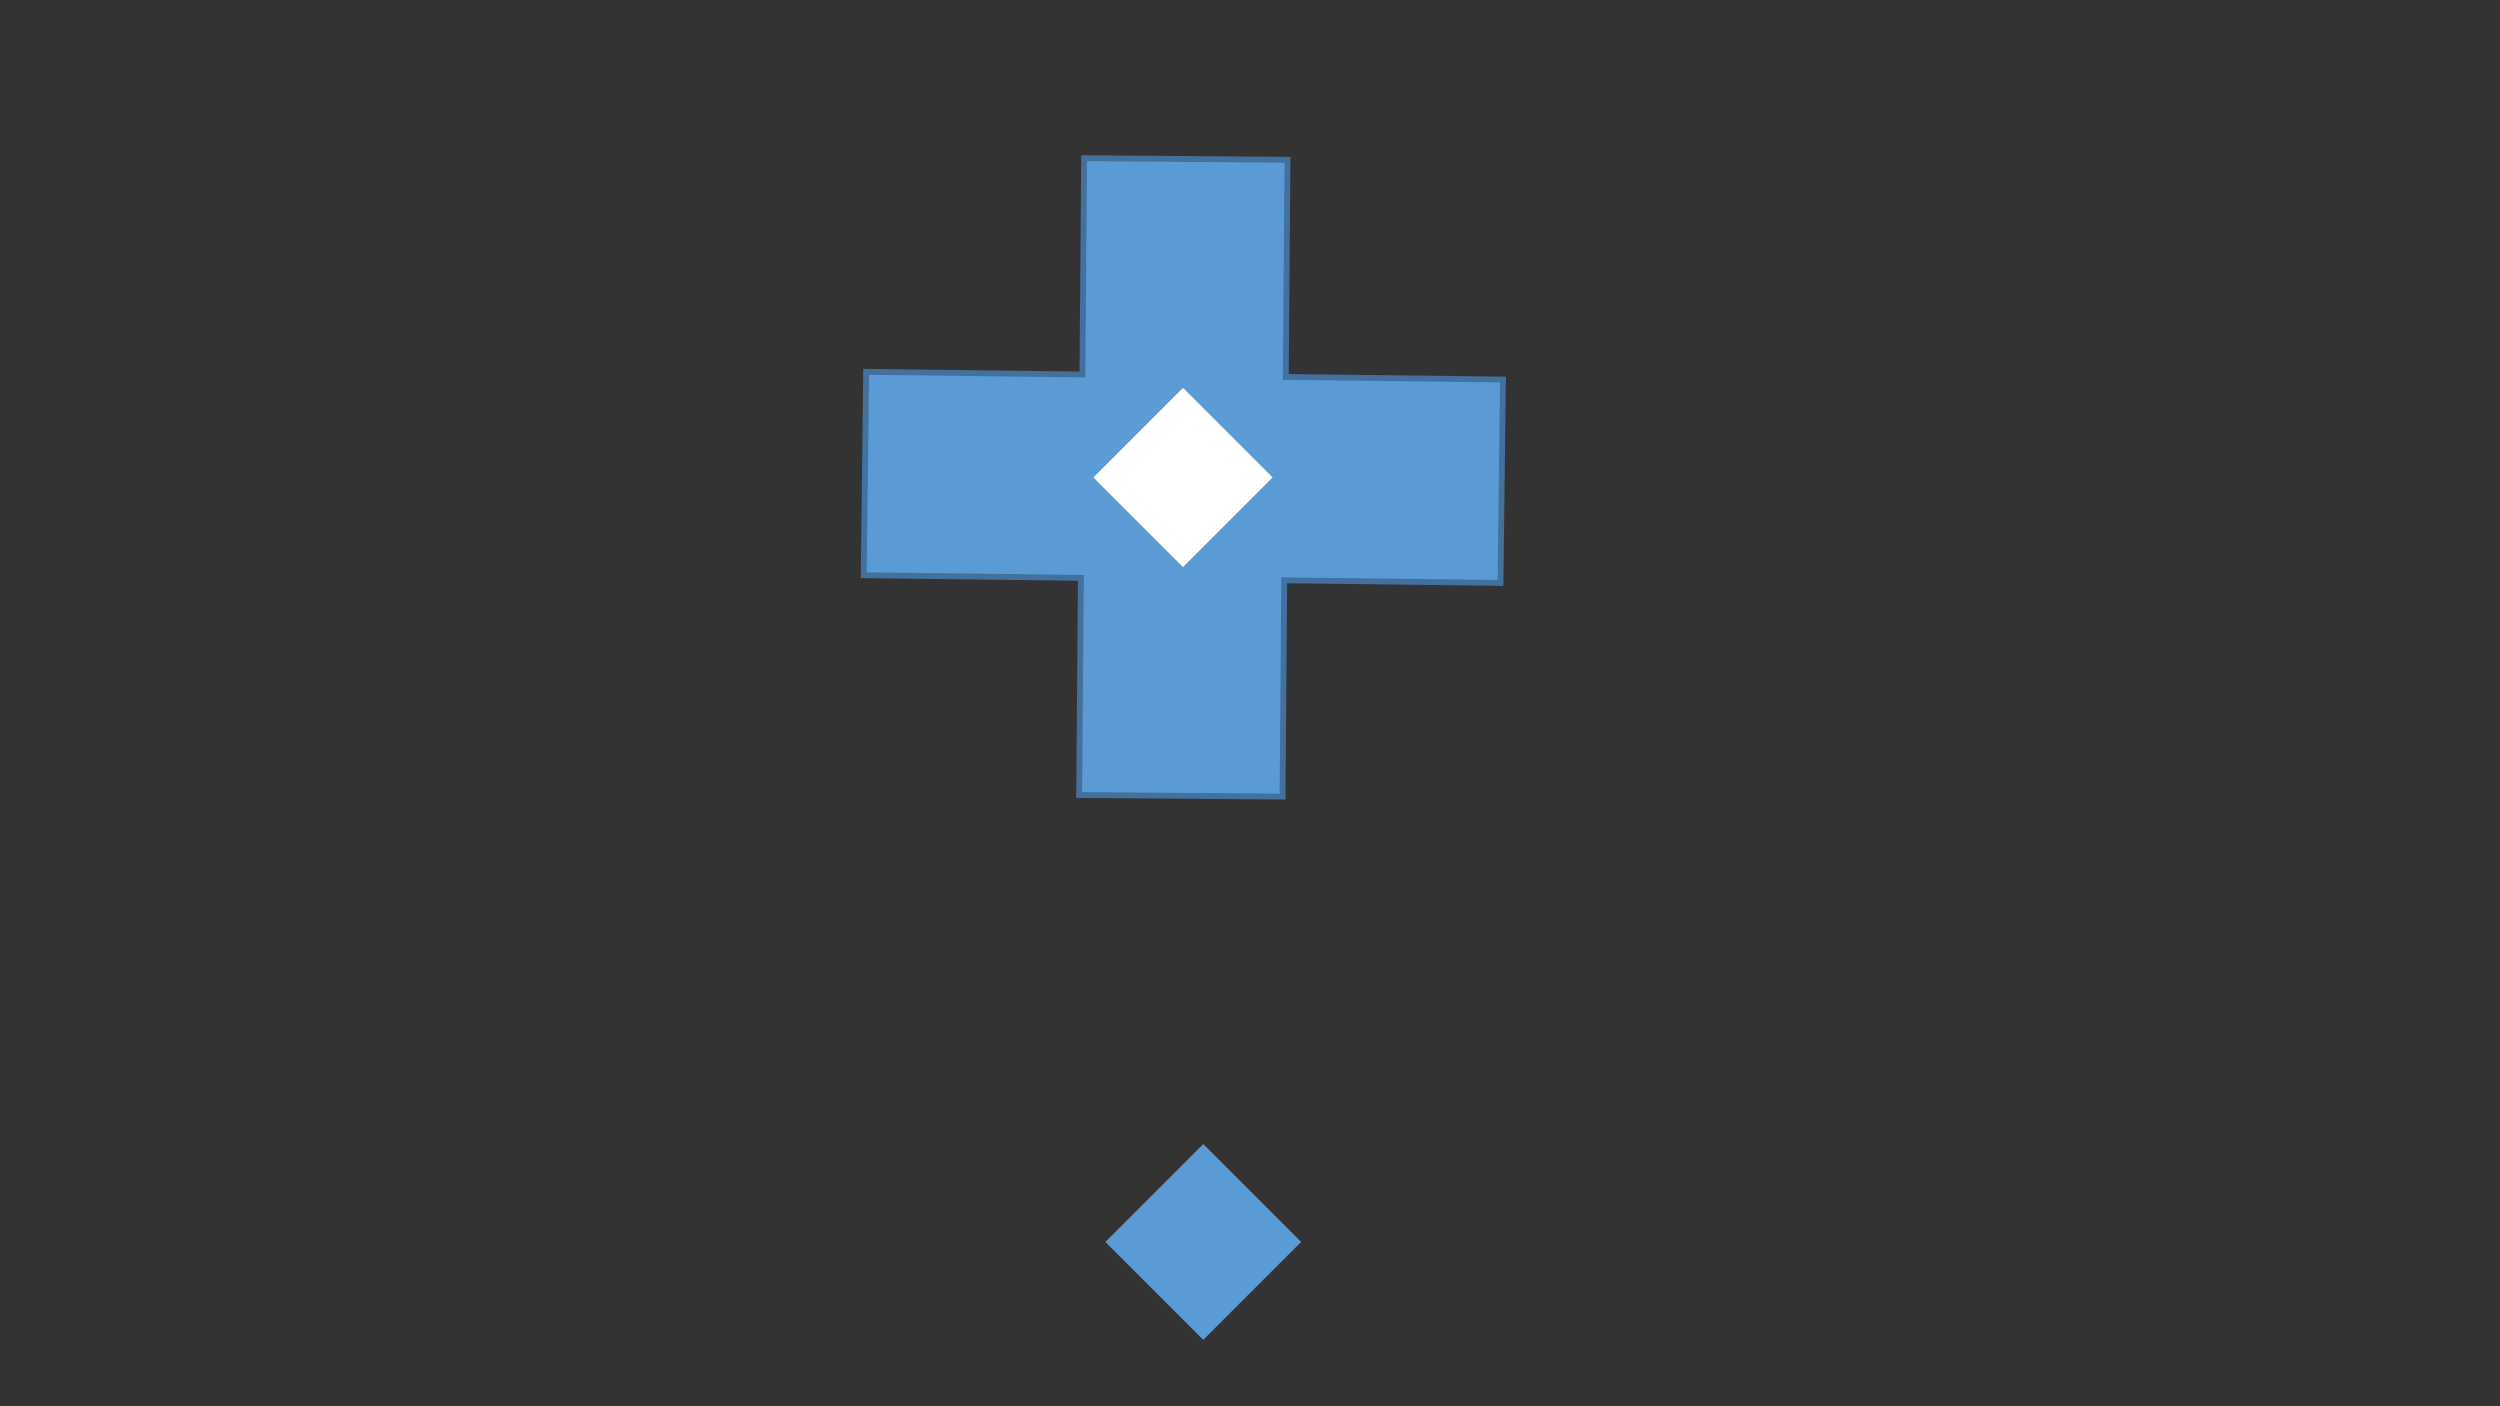 <?xml version="1.0" encoding="utf-8" ?>
<svg baseProfile="full" height="720.0" version="1.1" width="1280.0" xmlns="http://www.w3.org/2000/svg" xmlns:ev="http://www.w3.org/2001/xml-events" xmlns:xlink="http://www.w3.org/1999/xlink">
  <rect width="100%" height="100%" fill="#333333" stroke="none"/>
  <defs>
    <style type="text/css">
<![CDATA[.non-scaling-stroke { vector-effect: non-scaling-stroke; }]]>    </style>
  </defs>
  <svg id="static_1">
    <defs/>
    <path class="non-scaling-stroke" d="M 70.063 143.237 L 143.539 69.442 L 222.34 147.902 L 301.141 69.442 L 374.617 143.237 L 296.135 221.379 L 374.617 299.52 L 301.141 373.315 L 222.34 294.855 L 143.539 373.315 L 70.063 299.52 L 148.544 221.379 Z" fill="#5b9bd5" stroke="#41719c" stroke-width="3" transform="matrix(0.7,0.714,-0.714,0.7,608.29,-69.293)"/>
  </svg>
  <svg id="static_2">
    <defs/>
    <path class="non-scaling-stroke" d="M 0.0 48.0 L 48.0 0.0 L 96.0 48.0 L 48.0 96.0 Z" fill="#ffffff" stroke="#5b9bd5" stroke-width="3" transform="matrix(1.0,0.0,0.0,1.0,557.69,196.454)"/>
  </svg>
  <svg id="dynamic">
    <defs/>
    <path class="non-scaling-stroke" d="M 0.0 48.0 L 48.0 0.0 L 96.0 48.0 L 48.0 96.0 Z" fill="#5b9bd5" stroke="#5b9bd5" stroke-width="3" transform="matrix(1.0,0.0,0.0,1.0,568.082,587.876)"/>
    <animate attributeName="opacity" dur="1s" repeatCount="3" values="1;0;1"/>
  </svg>
</svg>
